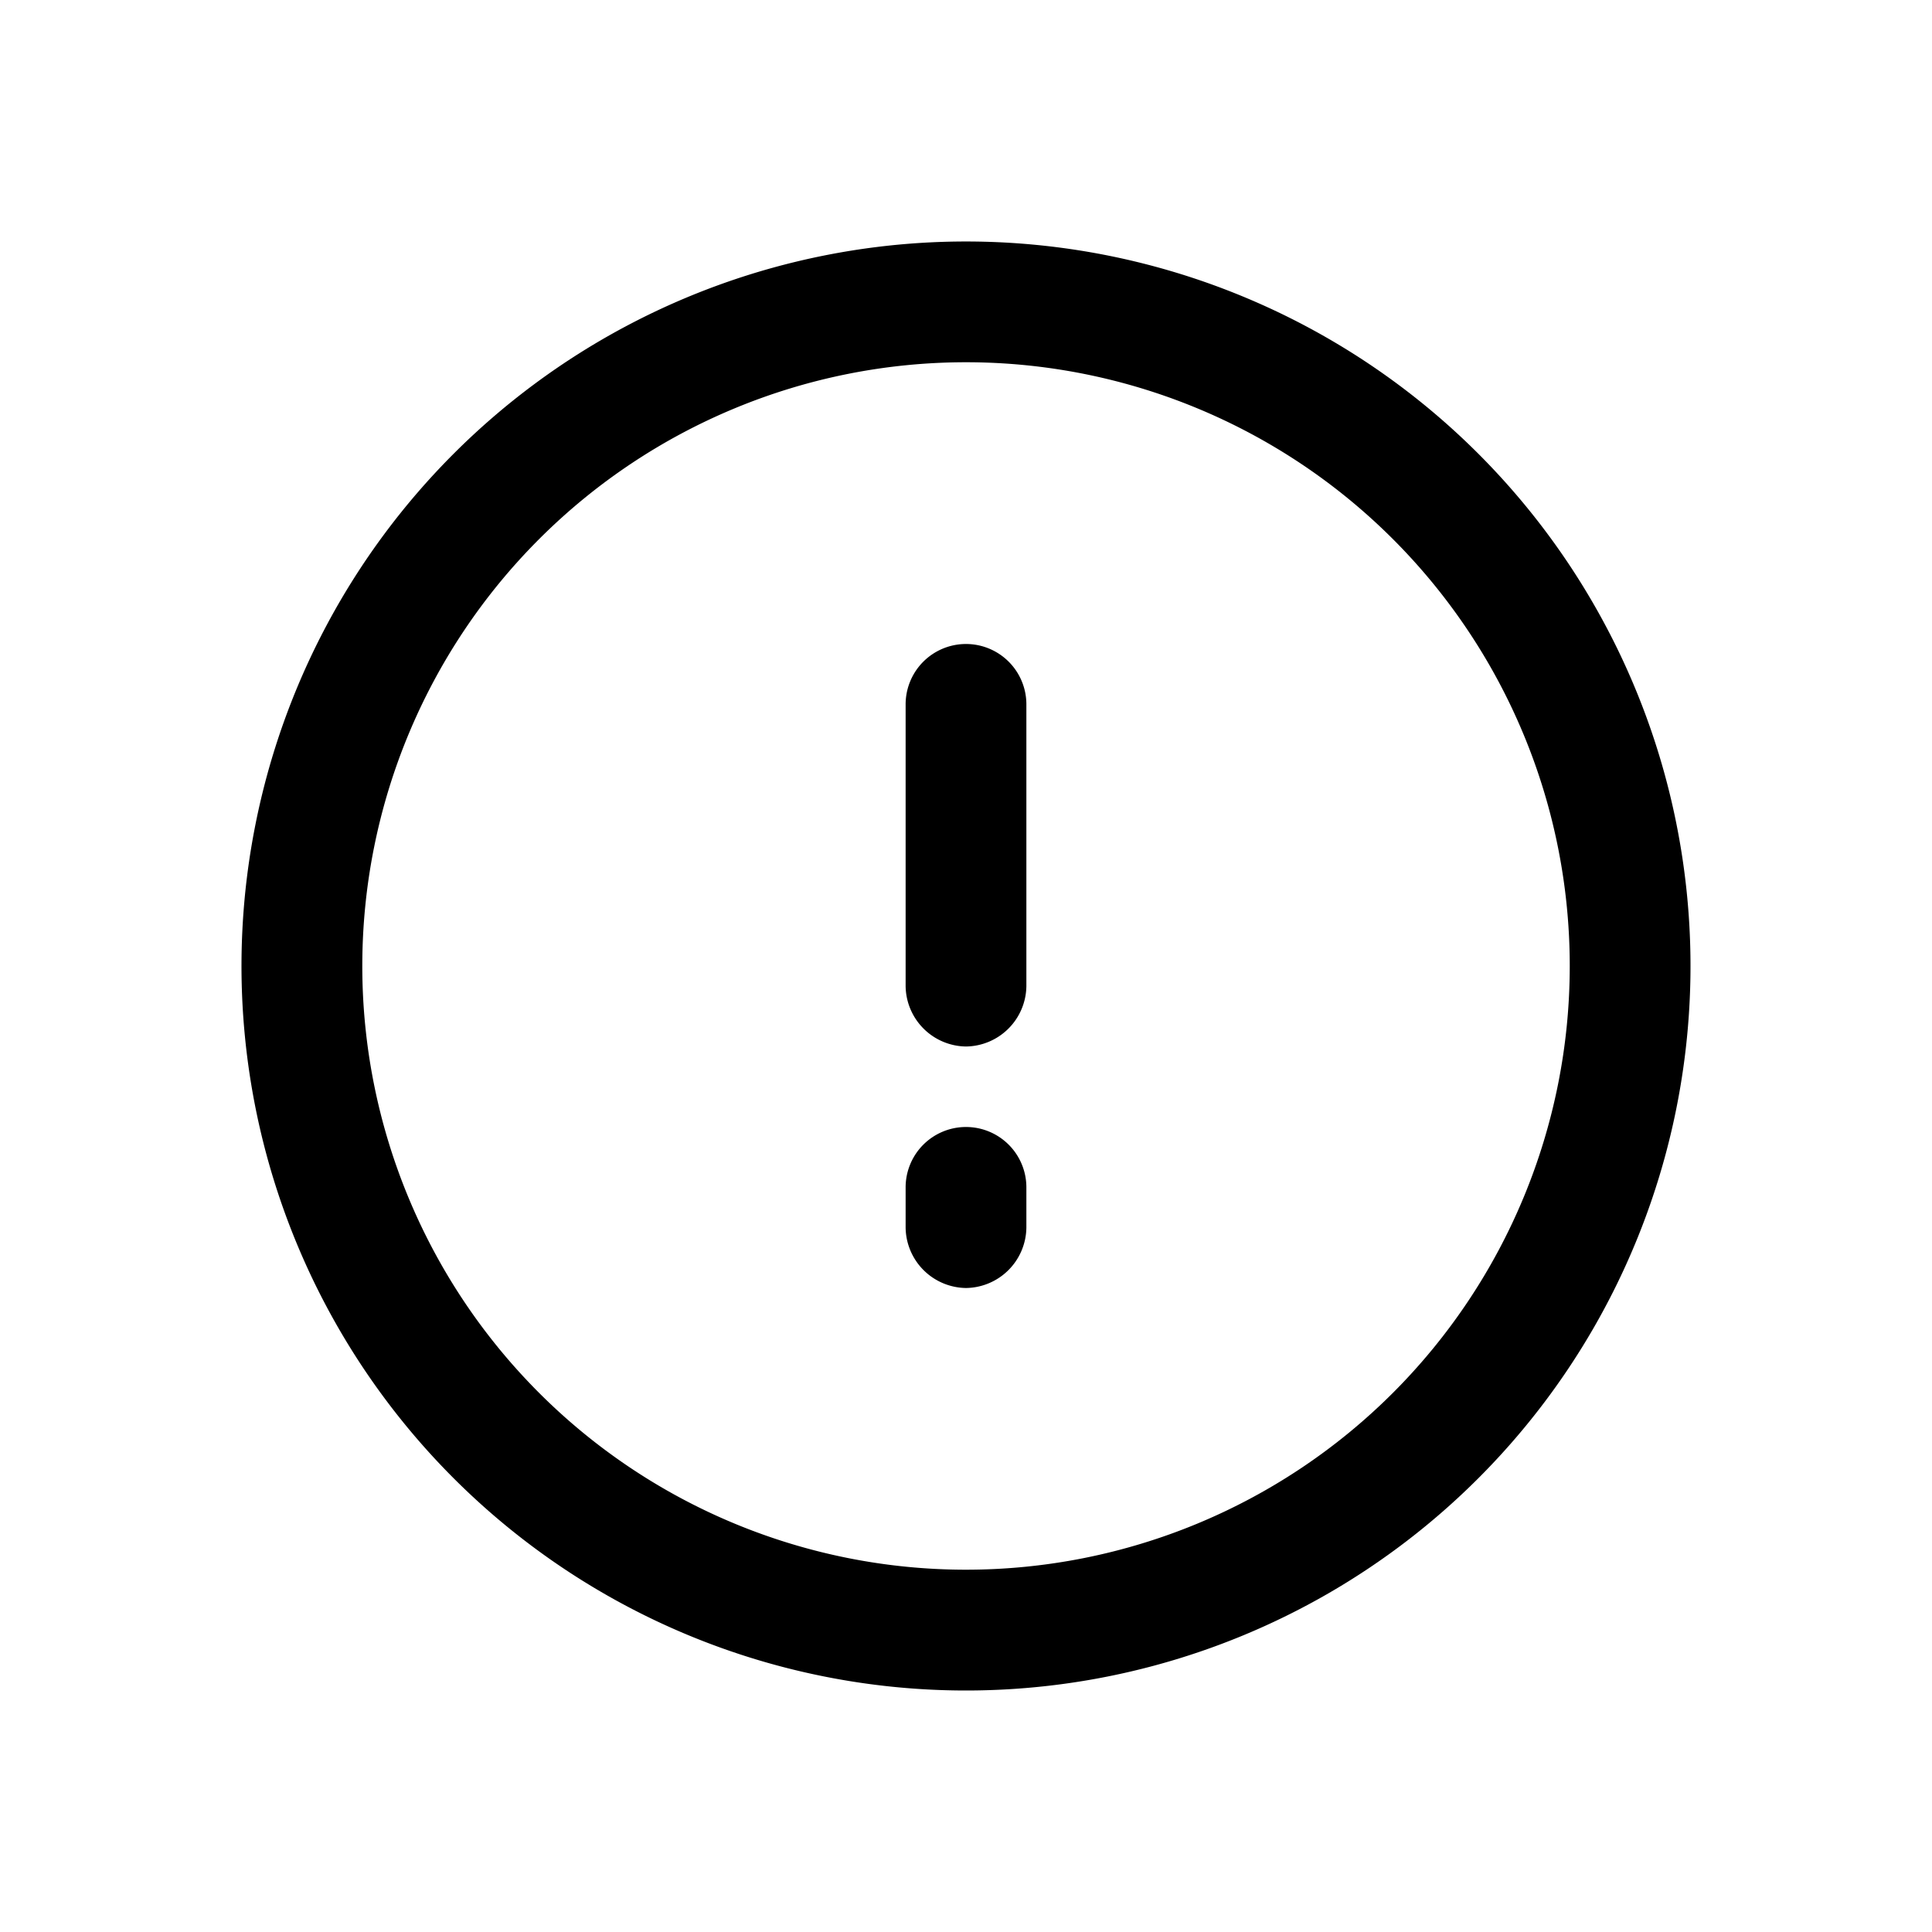 <svg xmlns="http://www.w3.org/2000/svg" viewBox="0 0 24 24" fill="currentColor" ><path d="M12 21A9 9 0 0 1 5.636 5.636 9 9 0 0 1 21 12a9 9 0 0 1-9 9h0zm0-16.5a7.5 7.5 0 0 0-5.303 12.803A7.5 7.5 0 0 0 19.5 12 7.5 7.5 0 0 0 12 4.5zm0 8.5a.76.76 0 0 1-.75-.75v-3.5a.75.75 0 1 1 1.5 0v3.5A.76.76 0 0 1 12 13zm0 3a.76.76 0 0 1-.75-.75v-.5a.75.75 0 1 1 1.5 0v.5A.76.76 0 0 1 12 16z"/></svg>